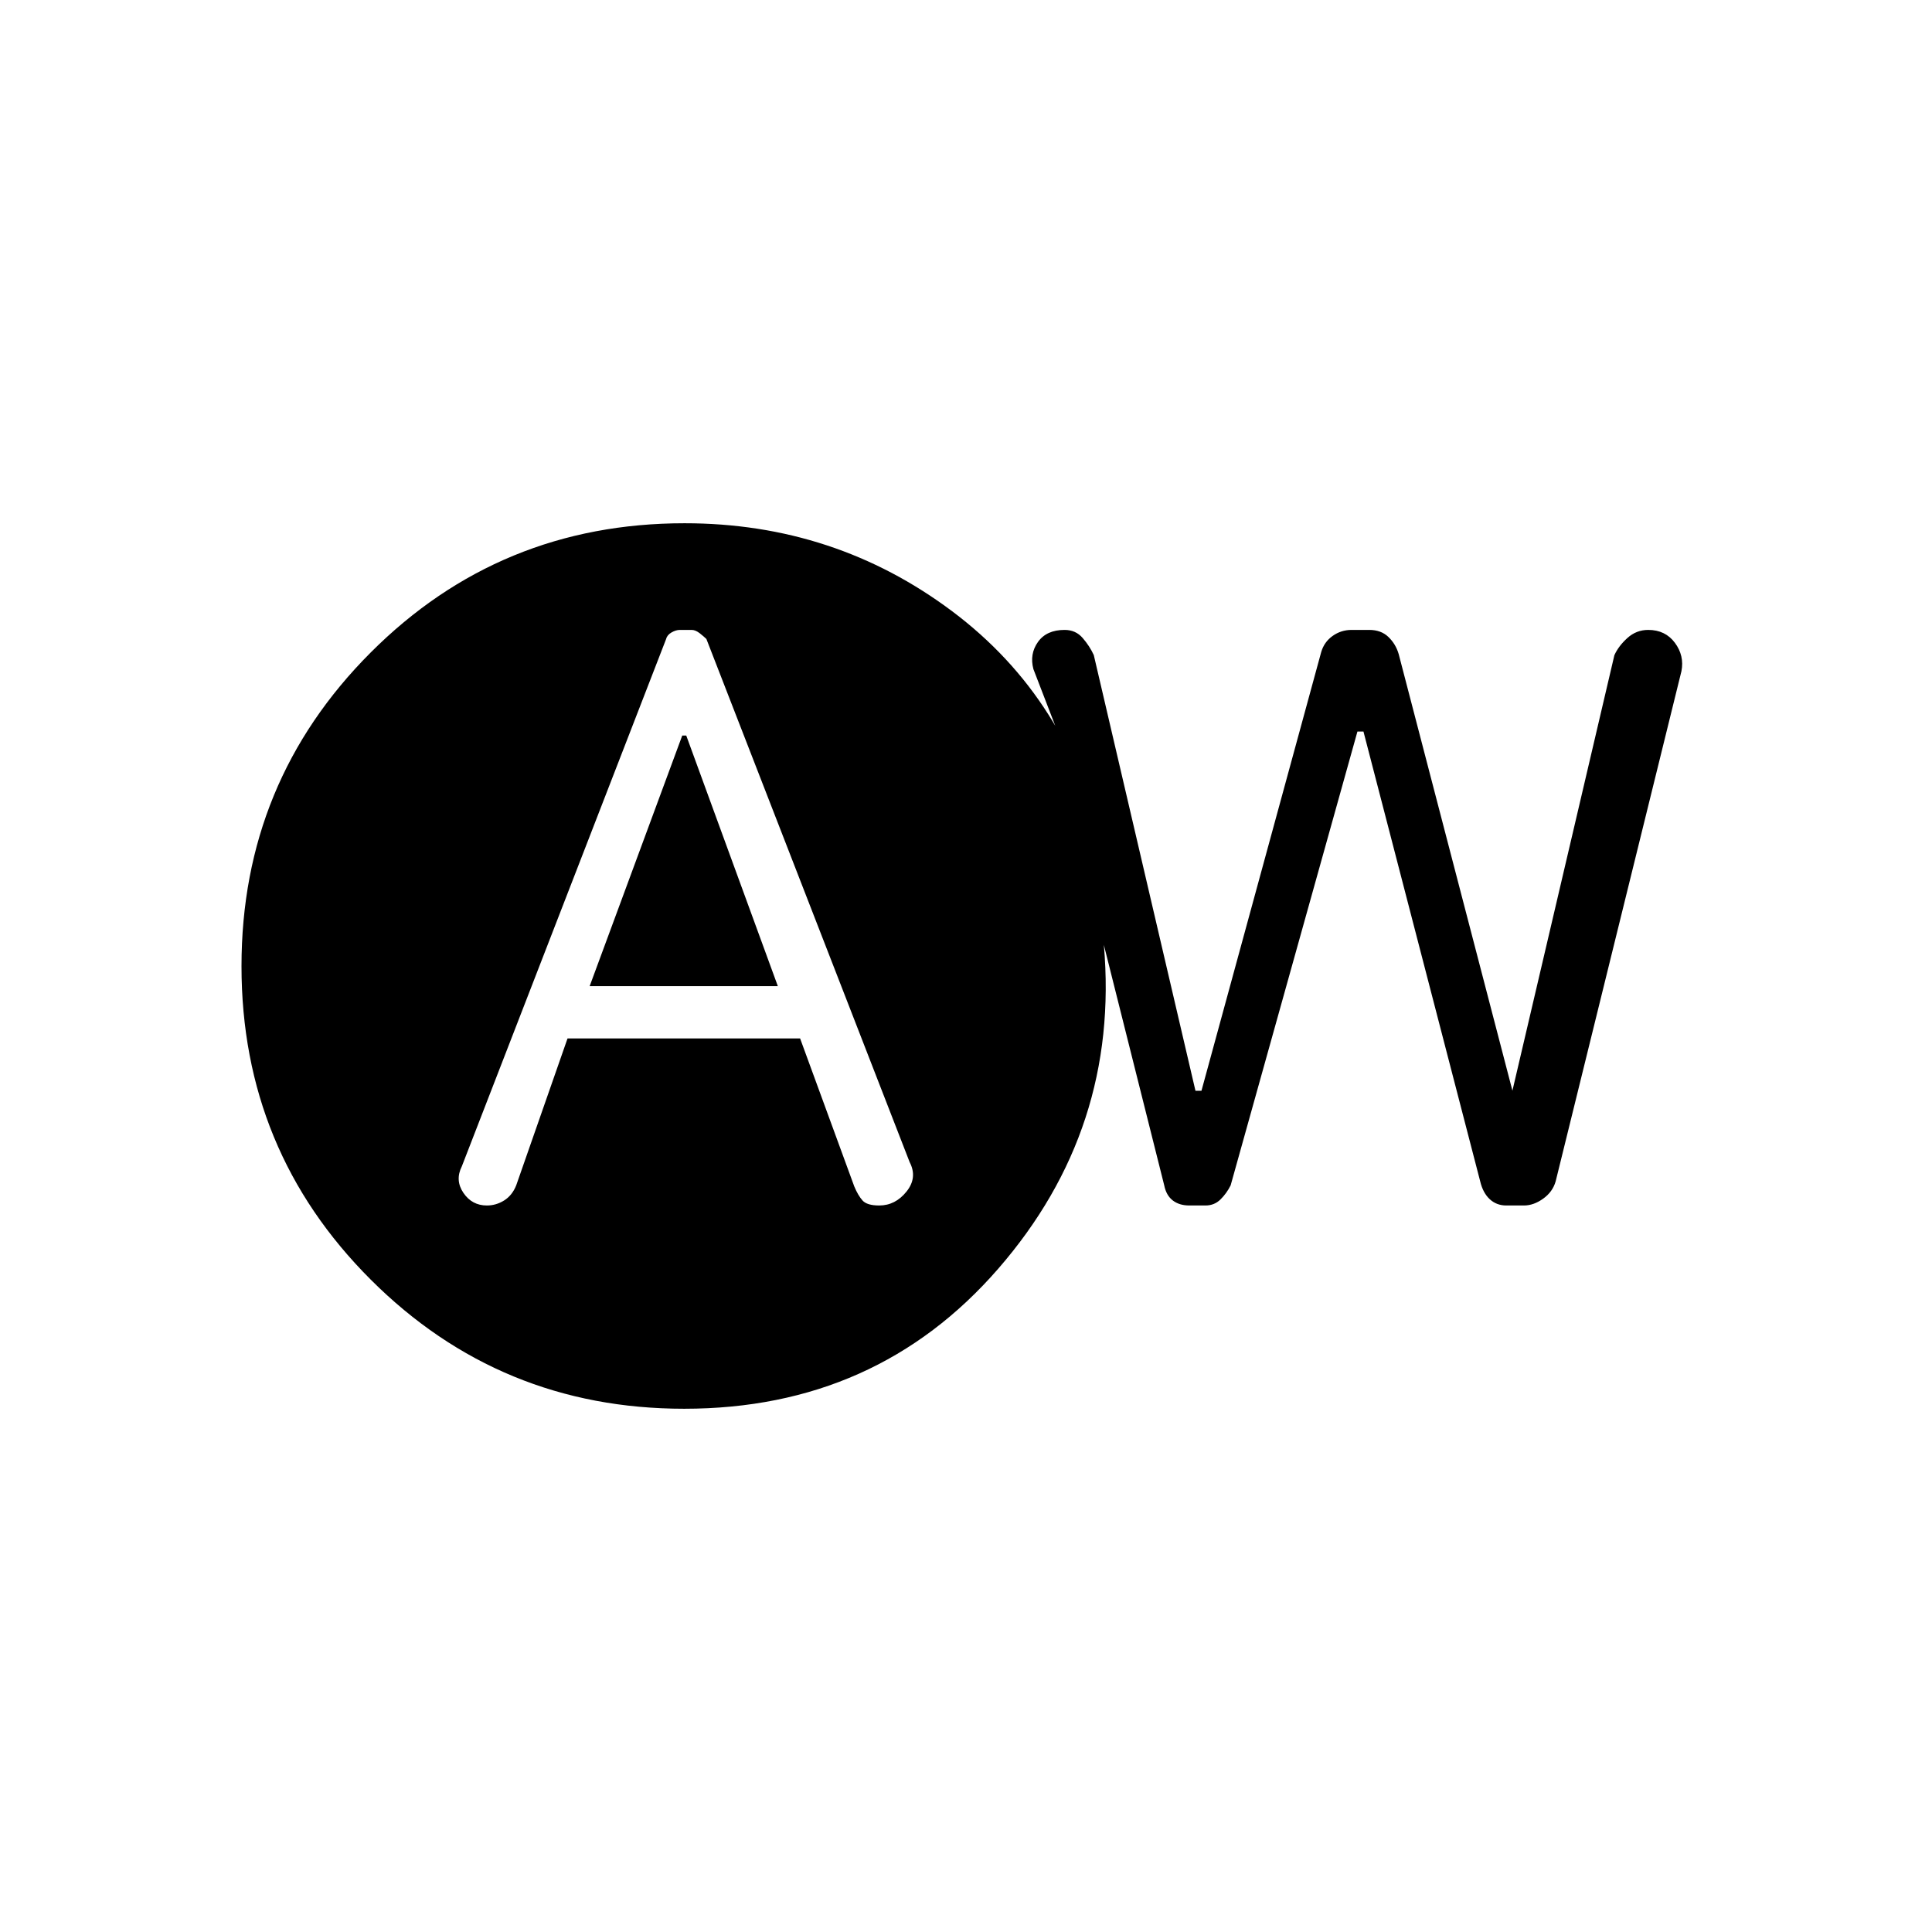 <svg xmlns="http://www.w3.org/2000/svg" height="20" viewBox="0 -960 960 960" width="20"><path d="M282-444h115.57l26.92 73.55q1.87 4.48 4.1 6.97 2.23 2.48 8.29 2.48 8.02 0 13.57-6.93 5.55-6.94 1.55-14.61L351-642.5q-1-1-3.19-2.75t-4.13-1.75h-5.86q-1.94 0-4.13 1.25T331-642.5l-101.5 262q-3.5 6.95.77 13.23 4.26 6.27 11.64 6.27 4.59 0 8.59-2.5t6-7.5l25.5-73Zm11-26 46-124.5h2L386.5-470H293Zm46.98 210q-91.51 0-155.74-64.14Q120-388.28 120-479.89t64.17-155.86Q248.34-700 340.15-700q74.64 0 133 43.75Q531.5-612.5 548-538l-34.5-89.5q-2-7.5 2.25-13.5t13.25-6q5.5 0 8.96 4 3.47 4 5.54 8.5L594.02-418H597l59.5-218q1.46-5 5.66-8t9.46-3h8.76q5.87 0 9.51 3.5 3.65 3.5 5.11 8.5l56.53 217h-.03l50.67-216.42q2.03-4.54 6.47-8.56Q813.08-647 819-647q8.5 0 13.25 6.41 4.75 6.4 3.25 14.09L773-373q-1.5 5.25-6.22 8.62-4.71 3.38-9.55 3.38h-8.76q-4.83 0-8.21-3.11-3.38-3.11-4.76-8.89l-58-223.5h-3l-63 225.5q-2 4-5.05 7t-7.45 3h-8q-5 0-8.25-2.5t-4.25-7.5l-30-119.5q8 91.37-52.5 160.94Q435.5-260 339.98-260Z"/></svg>